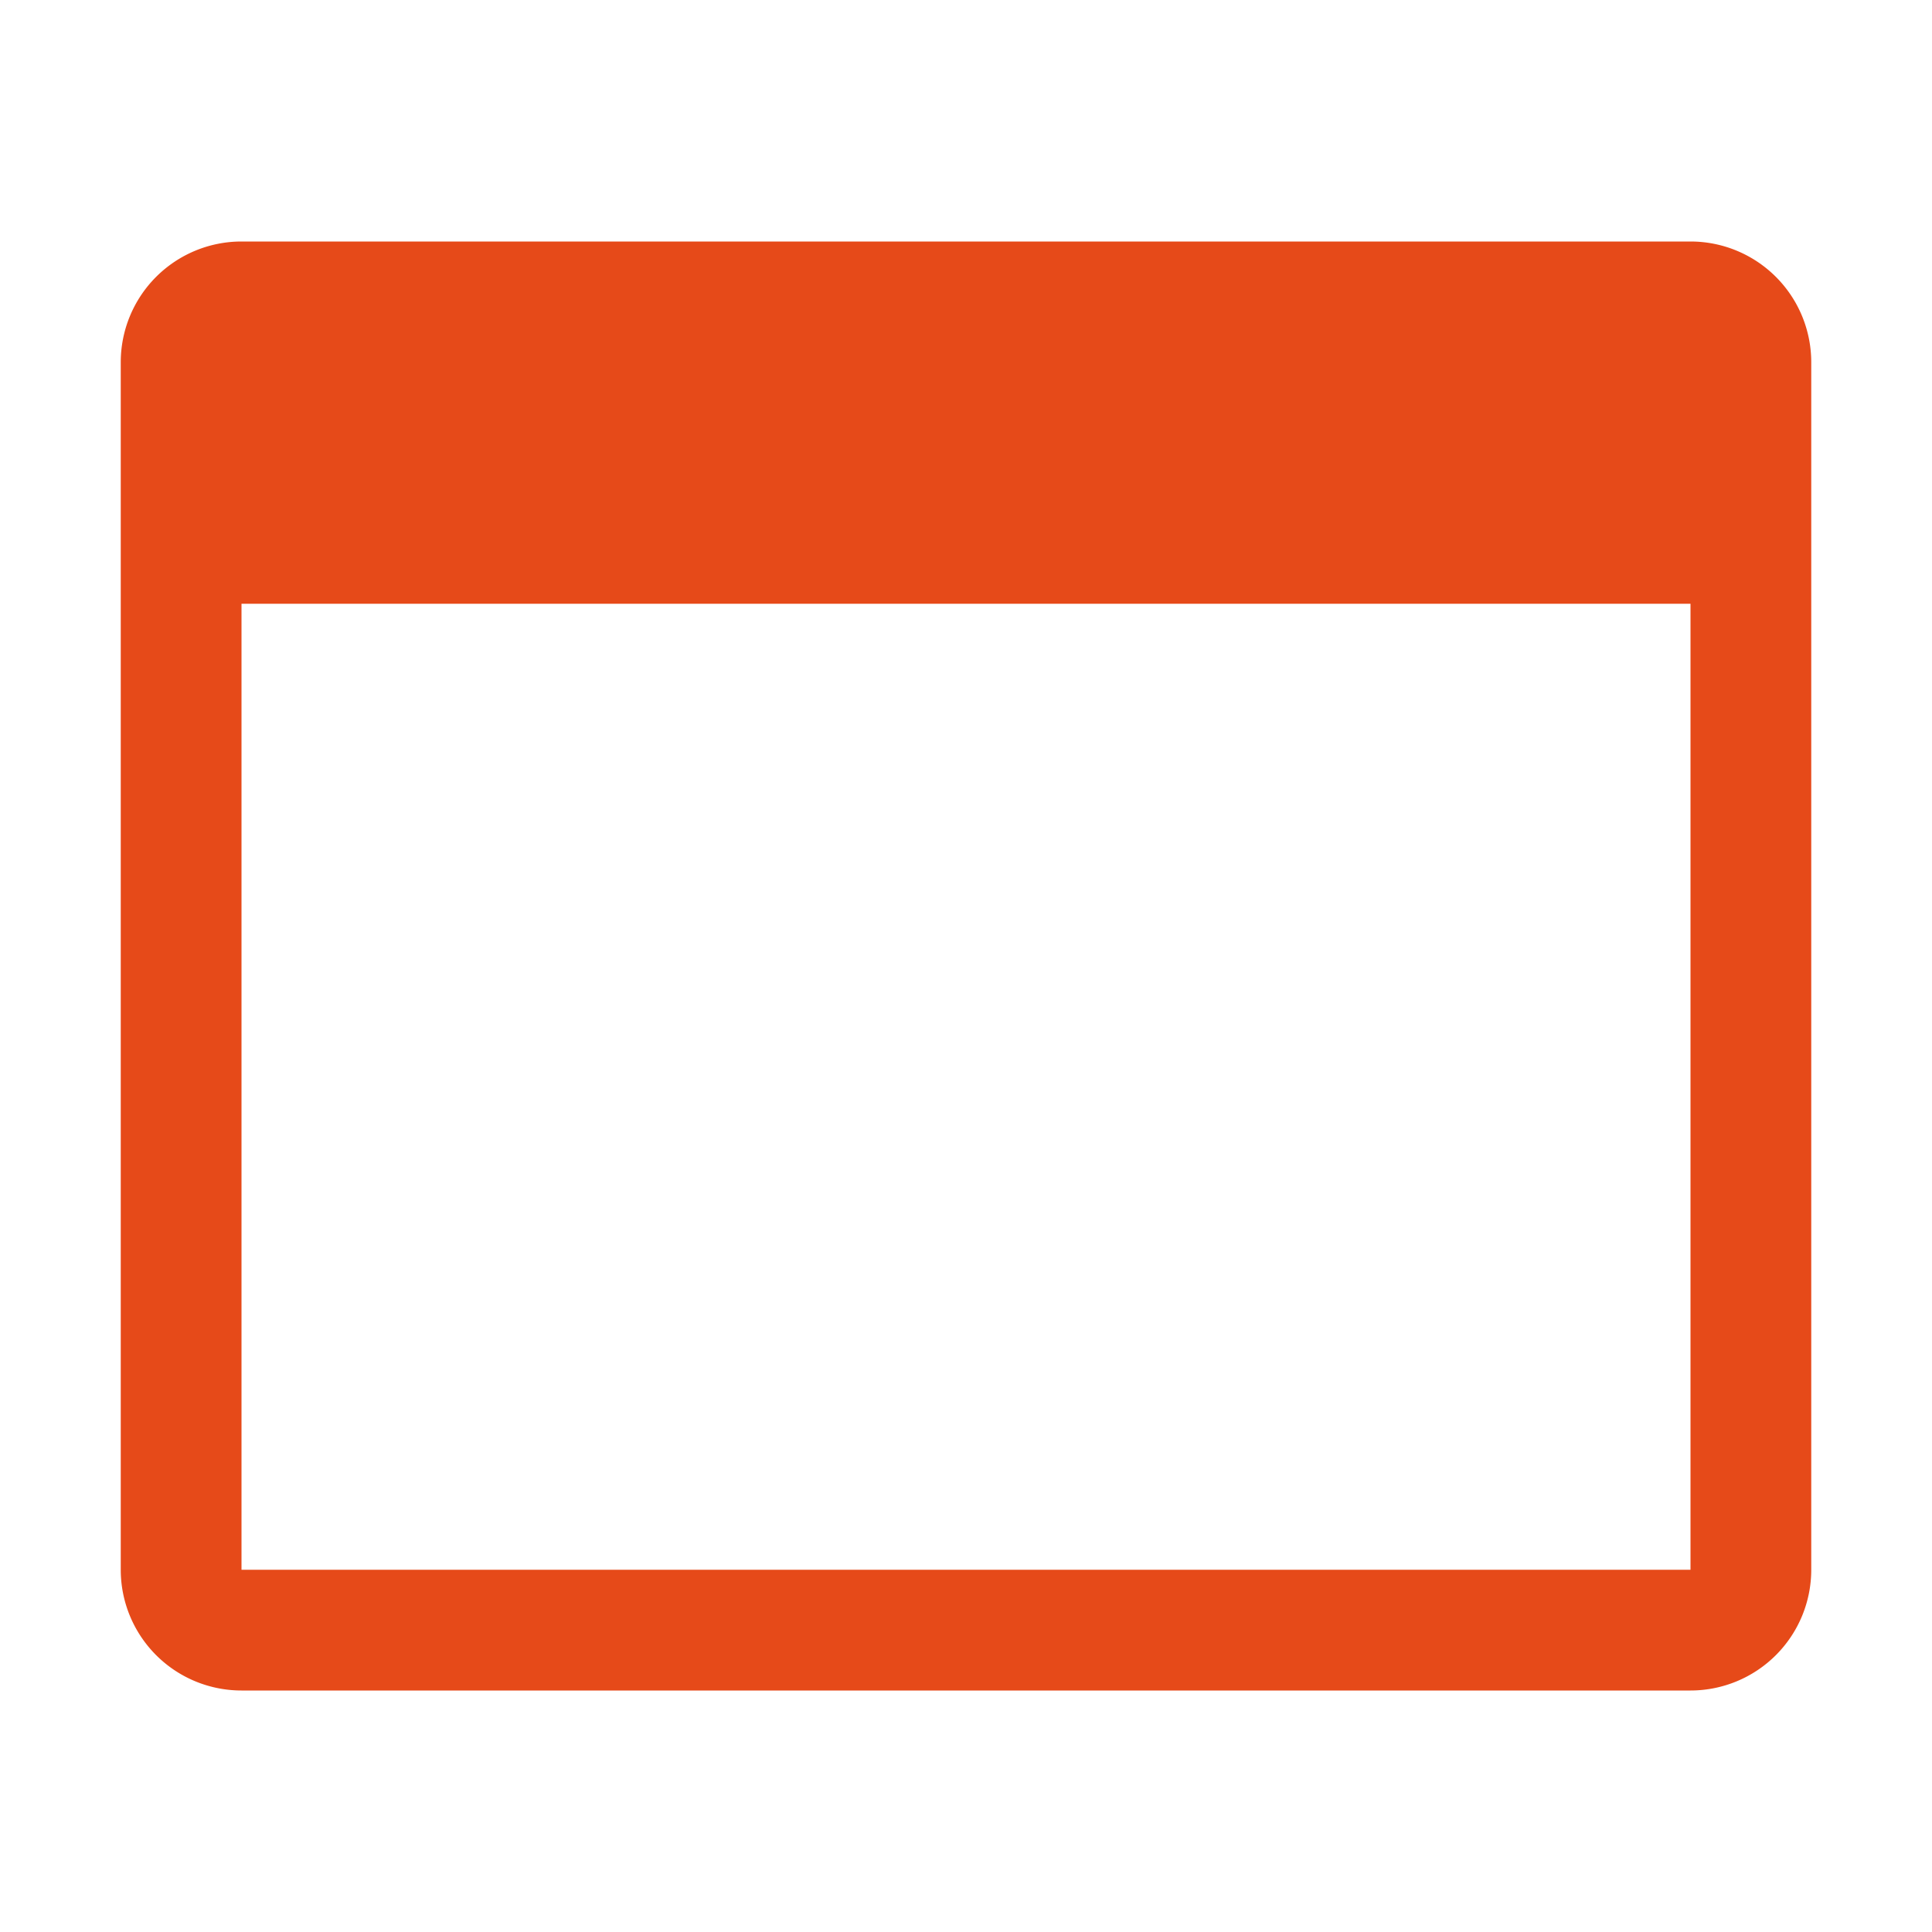 <svg xmlns="http://www.w3.org/2000/svg" viewBox="0 0 32 32" shape-rendering="geometricPrecision"><path fill="#e64a19" d="M28 4H4a2 2 0 0 0-2 2v20a2 2 0 0 0 2 2h24a2 2 0 0 0 2-2V6a2 2 0 0 0-2-2m0 22H4V10h24Z"/></svg>